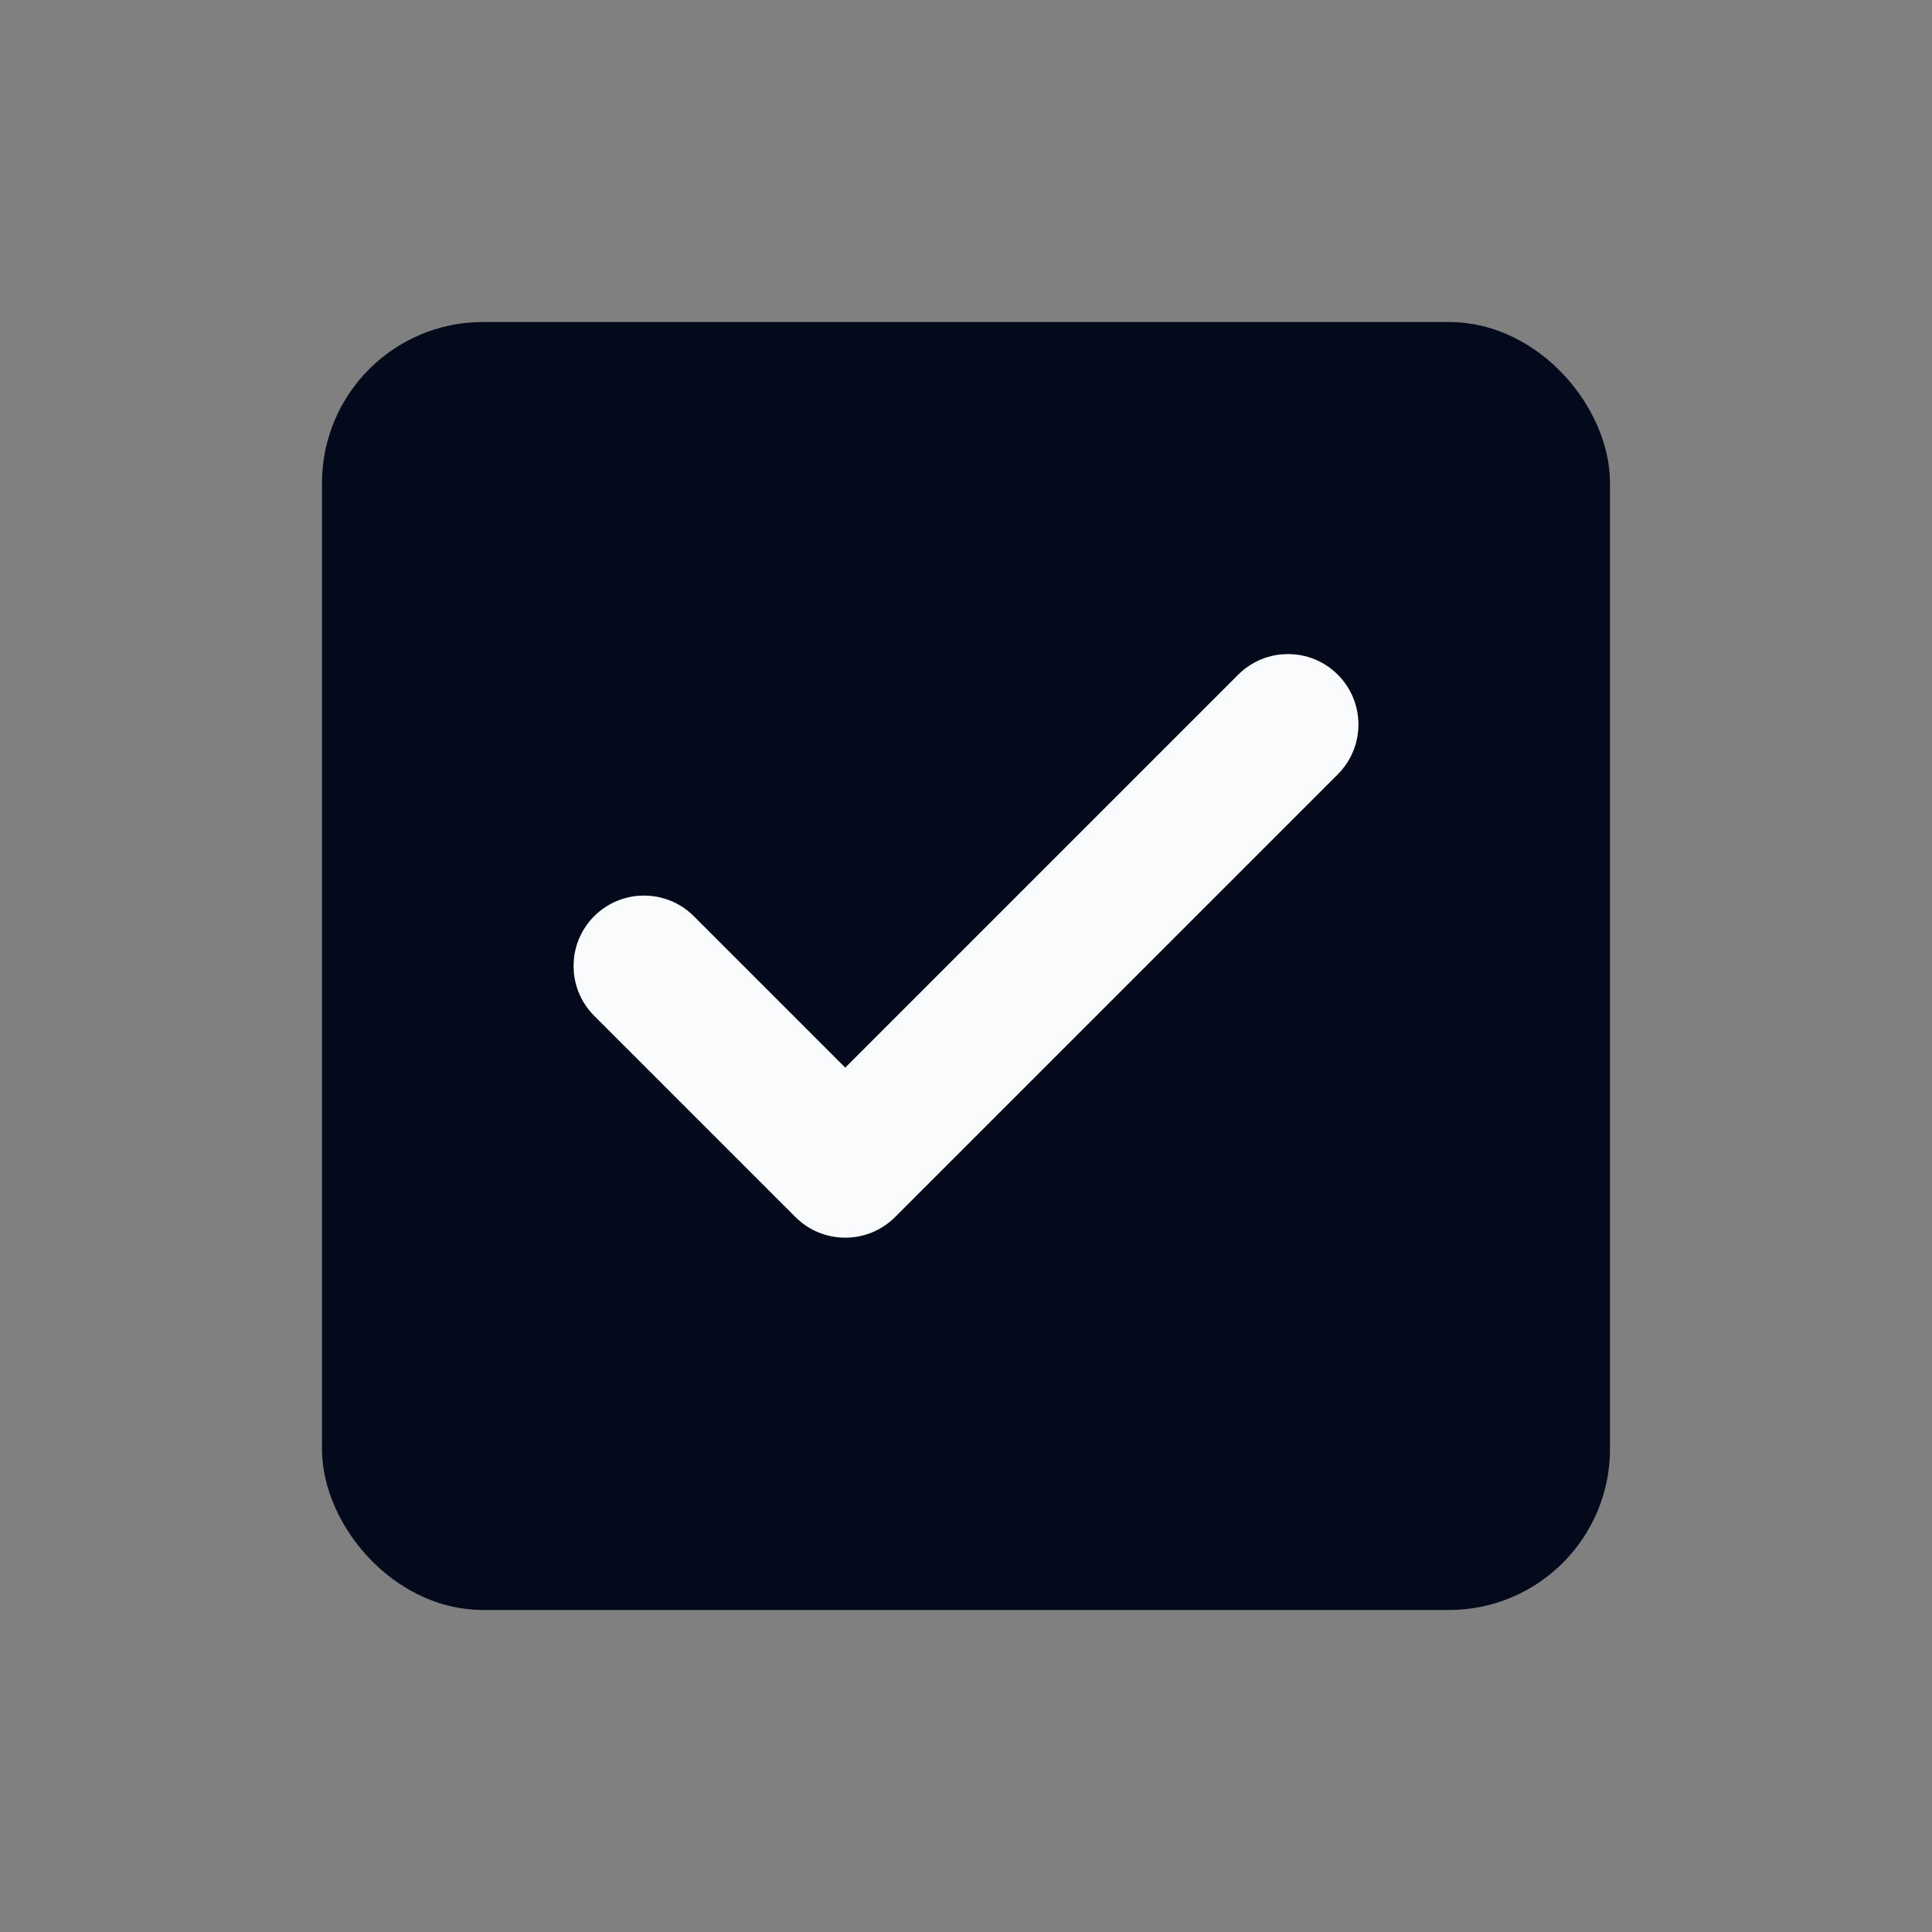 <svg width="24" height="24" viewBox="0 0 24 24" fill="none" xmlns="http://www.w3.org/2000/svg">
<rect x="0" y="0" width="24" height="24" fill="#808080" stroke="none"/>
<rect x="4.5" y="4.5" width="15" height="15" rx="1.5" fill="#020A1B" stroke="#020A1B" stroke-linejoin="round"/>
<path d="M16.442 8.558L16.266 8.734L16.442 8.558C16.198 8.314 15.802 8.314 15.558 8.558L10.5 13.616L8.442 11.558C8.198 11.314 7.802 11.314 7.558 11.558L7.735 11.735L7.558 11.558C7.314 11.802 7.314 12.198 7.558 12.442L10.058 14.942C10.302 15.186 10.698 15.186 10.942 14.942L16.442 9.442C16.686 9.198 16.686 8.802 16.442 8.558Z" fill="#FAFBFC" stroke="#FAFBFC" stroke-width="0.5" stroke-linecap="round" stroke-linejoin="round"/>
</svg>
